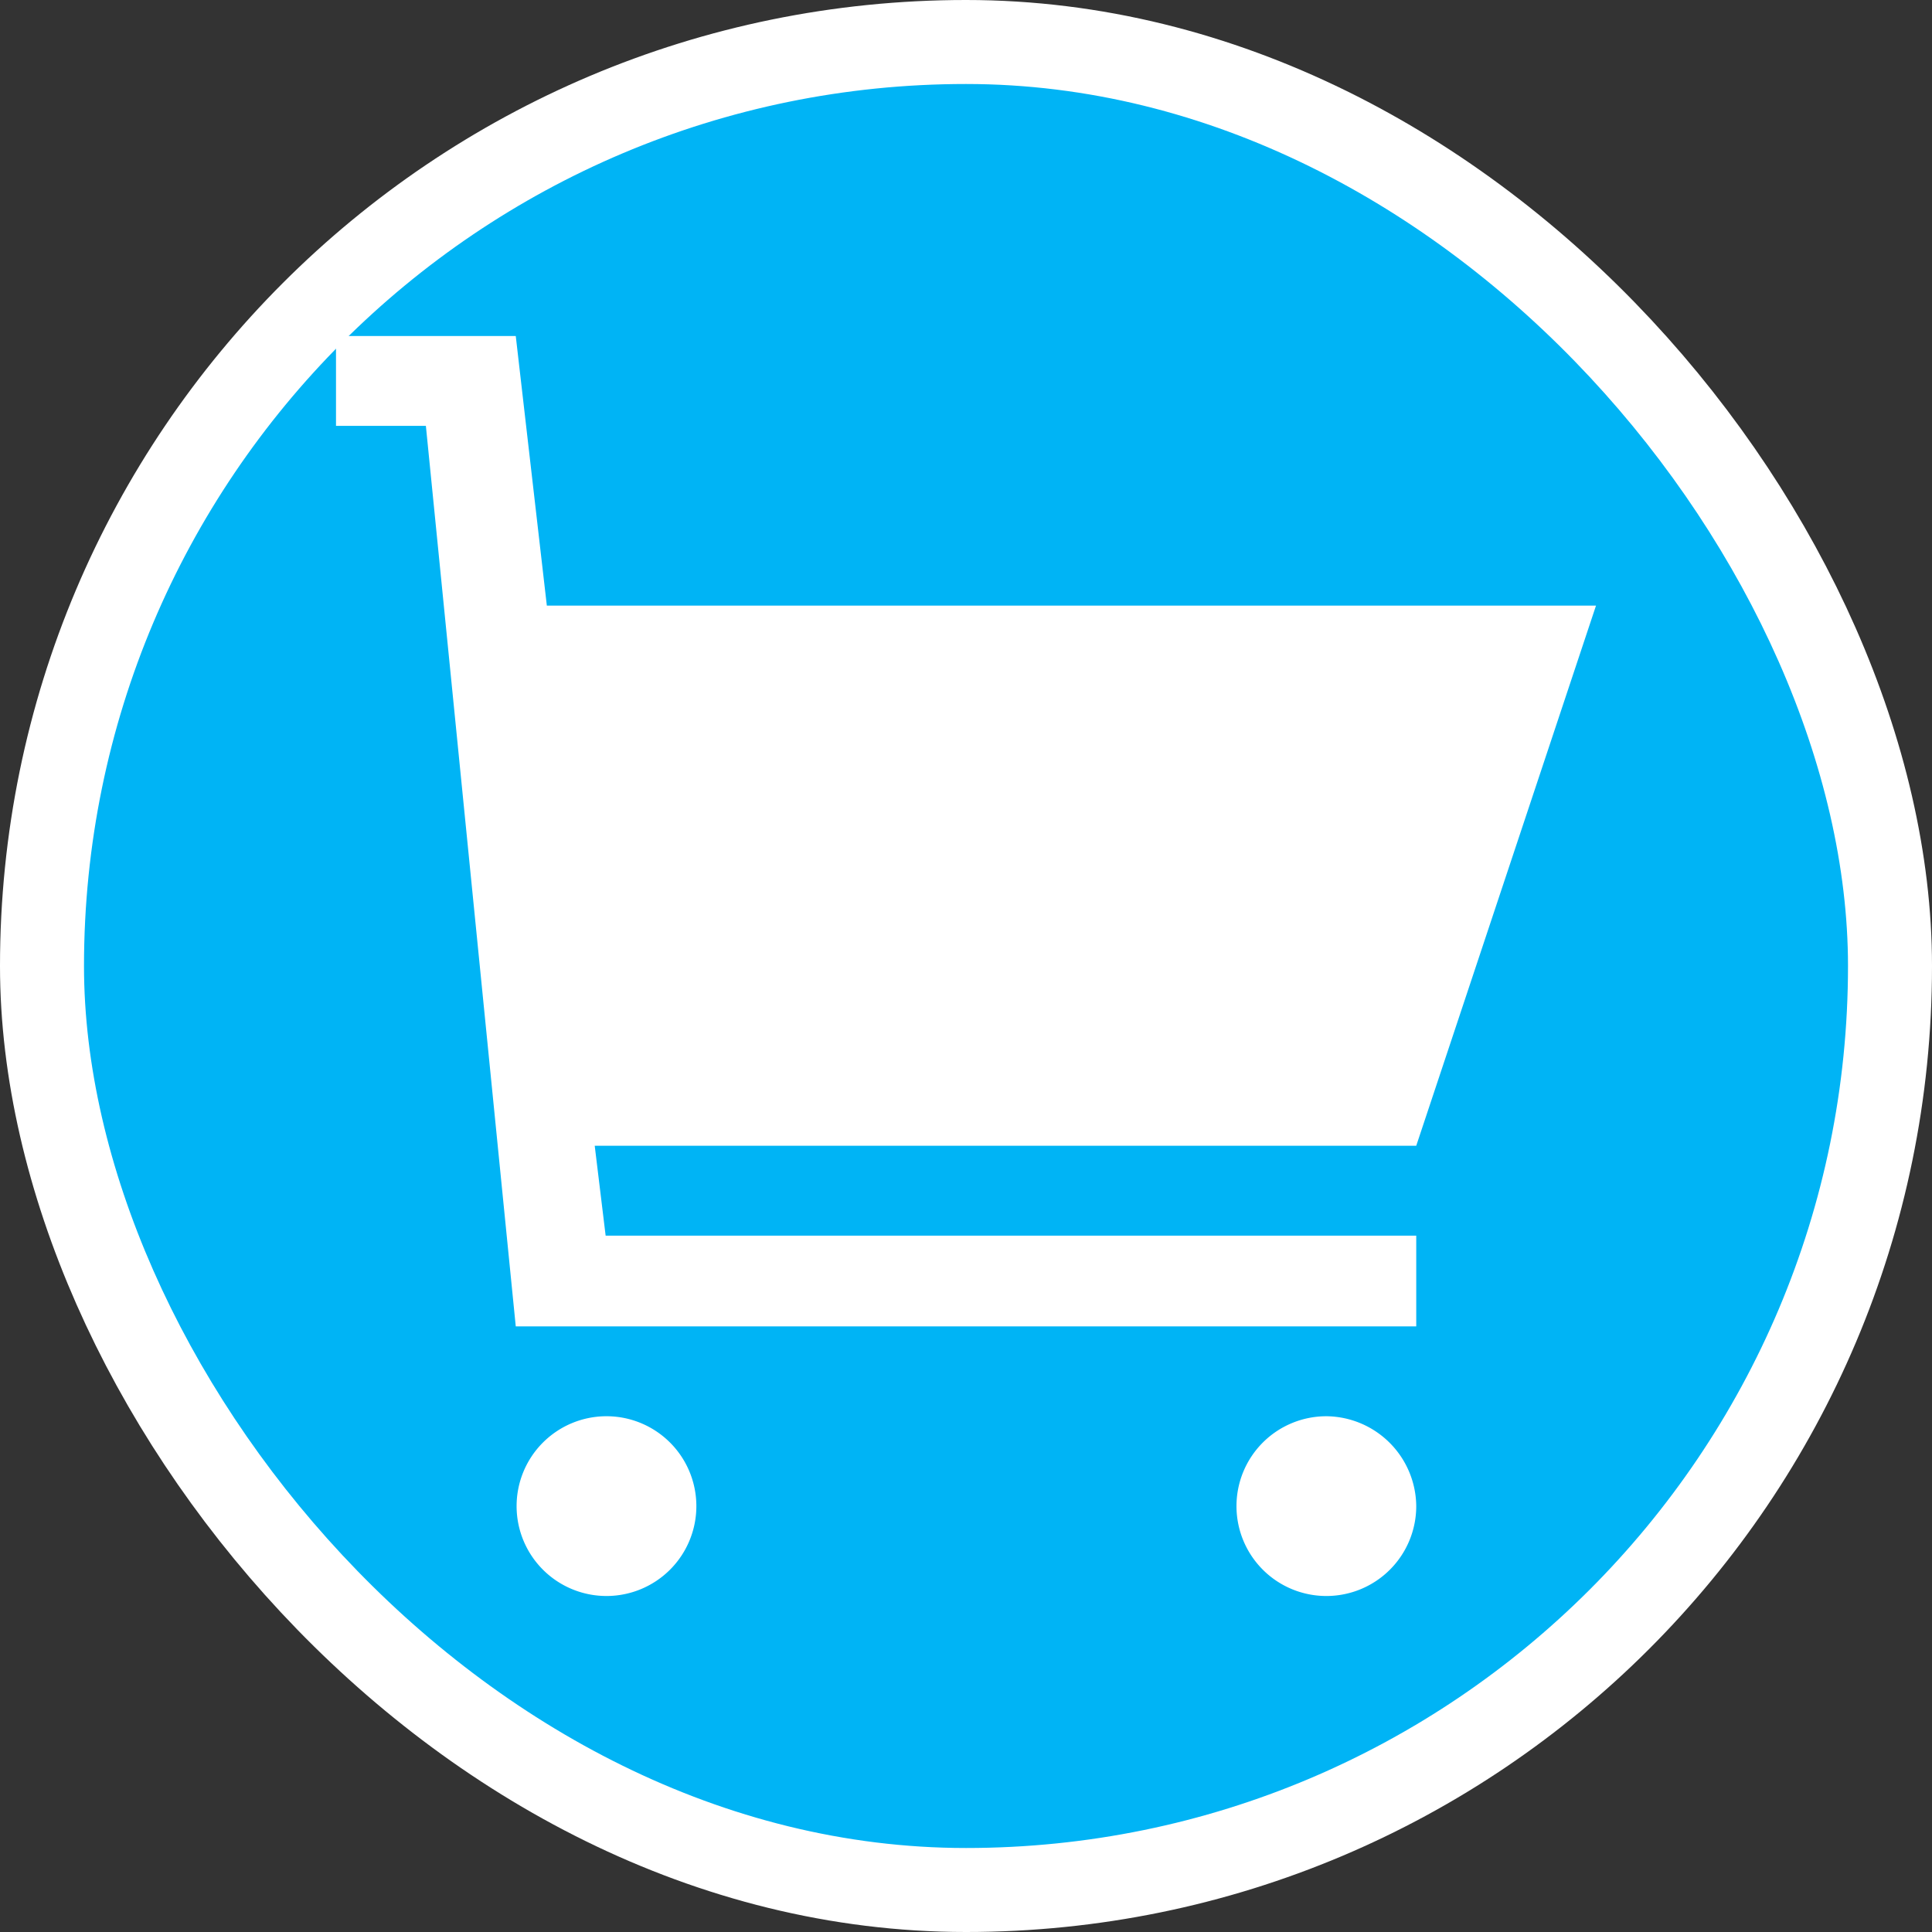 <svg xmlns="http://www.w3.org/2000/svg" viewBox="0 0 23 23" height="23" width="23"><rect x="0" y="0" width="23" height="23" fill="#333333" stroke="none"/><title>supermarket_15.svg</title><rect fill="none" x="0" y="0" width="23" height="23"></rect><rect x="1" y="1" rx="10.5" ry="10.5" width="21" height="21" stroke="#ffffff" style="stroke-linejoin:round;stroke-miterlimit:4;" fill="#ffffff" stroke-width="2"></rect><rect x="1" y="1" width="21" height="21" rx="10.5" ry="10.5" fill="#00b4f5"></rect><path fill="#fff" transform="translate(4 4)" d="M0,0V1.07H1.07L2.14,11.79H12.86V10.71H3.21L3.08,9.64h9.78L15,3.21H2.51L2.14,0ZM3.21,12.86a1.07,1.07,0,1,0,1.08,1.07A1.07,1.07,0,0,0,3.21,12.86Zm8.58,0a1.07,1.07,0,1,0,1.07,1.07A1.08,1.08,0,0,0,11.79,12.86Z"></path></svg>